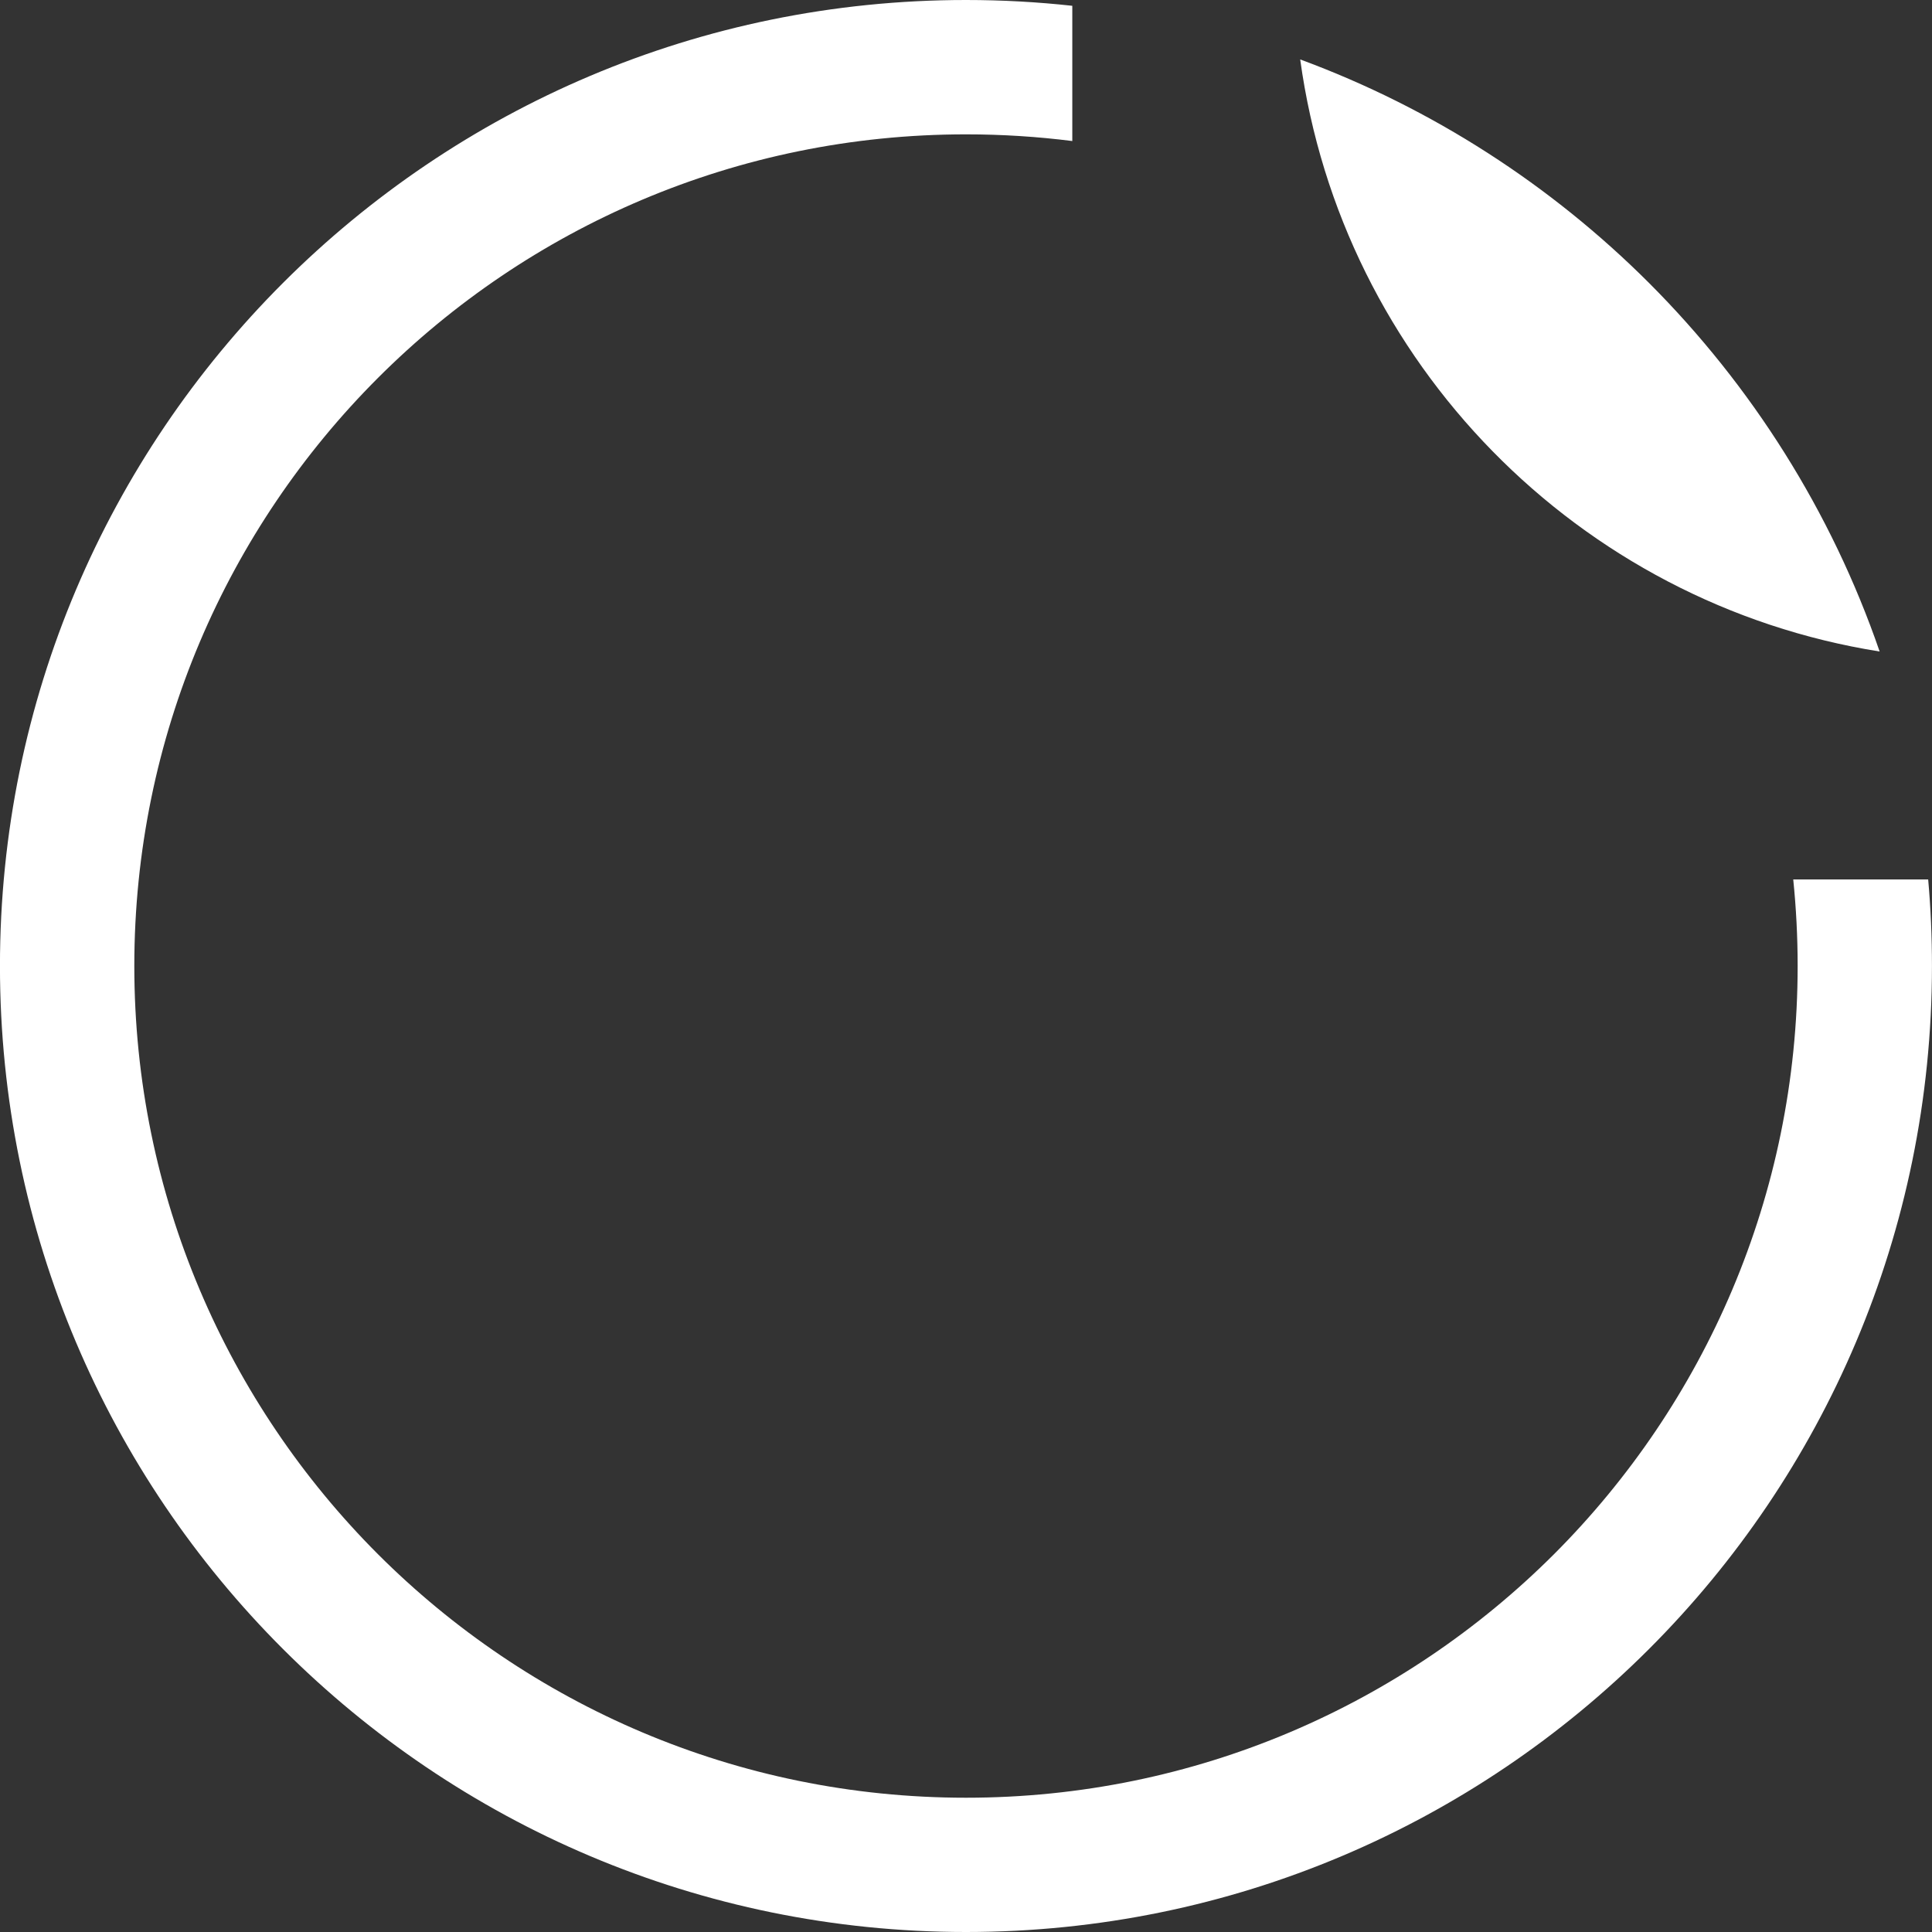 <svg 
 xmlns="http://www.w3.org/2000/svg"
 xmlns:xlink="http://www.w3.org/1999/xlink"
 width="50px" height="50px">
<rect width="100%" height="100%" fill="#333333" stroke="none"/>
<path fill-rule="evenodd"  fill="rgb(255, 255, 255)"
 d="M42.677,42.676 C38.153,47.200 31.900,50.000 25.000,50.000 C18.098,50.000 11.848,47.200 7.323,42.676 C2.797,38.153 -0.001,31.903 -0.001,24.999 C-0.001,18.098 2.797,11.848 7.323,7.323 C11.848,2.800 18.098,-0.000 25.000,-0.000 C25.930,-0.000 26.849,0.051 27.751,0.150 L27.751,3.650 C26.852,3.536 25.932,3.477 25.000,3.477 C19.057,3.477 13.674,5.887 9.781,9.781 C5.886,13.676 3.476,19.058 3.476,24.999 C3.476,30.942 5.886,36.324 9.781,40.222 C13.674,44.114 19.057,46.525 25.000,46.525 C30.942,46.525 36.322,44.114 40.218,40.222 C44.113,36.324 46.523,30.942 46.523,24.999 C46.523,24.244 46.484,23.497 46.409,22.760 L49.901,22.760 C49.967,23.498 49.999,24.244 49.999,24.999 C49.999,31.903 47.201,38.153 42.677,42.676 ZM33.649,1.538 C37.073,2.802 40.145,4.793 42.677,7.323 C45.333,9.981 47.394,13.231 48.645,16.861 C40.850,15.623 34.724,9.383 33.649,1.538 Z"/>
</svg>